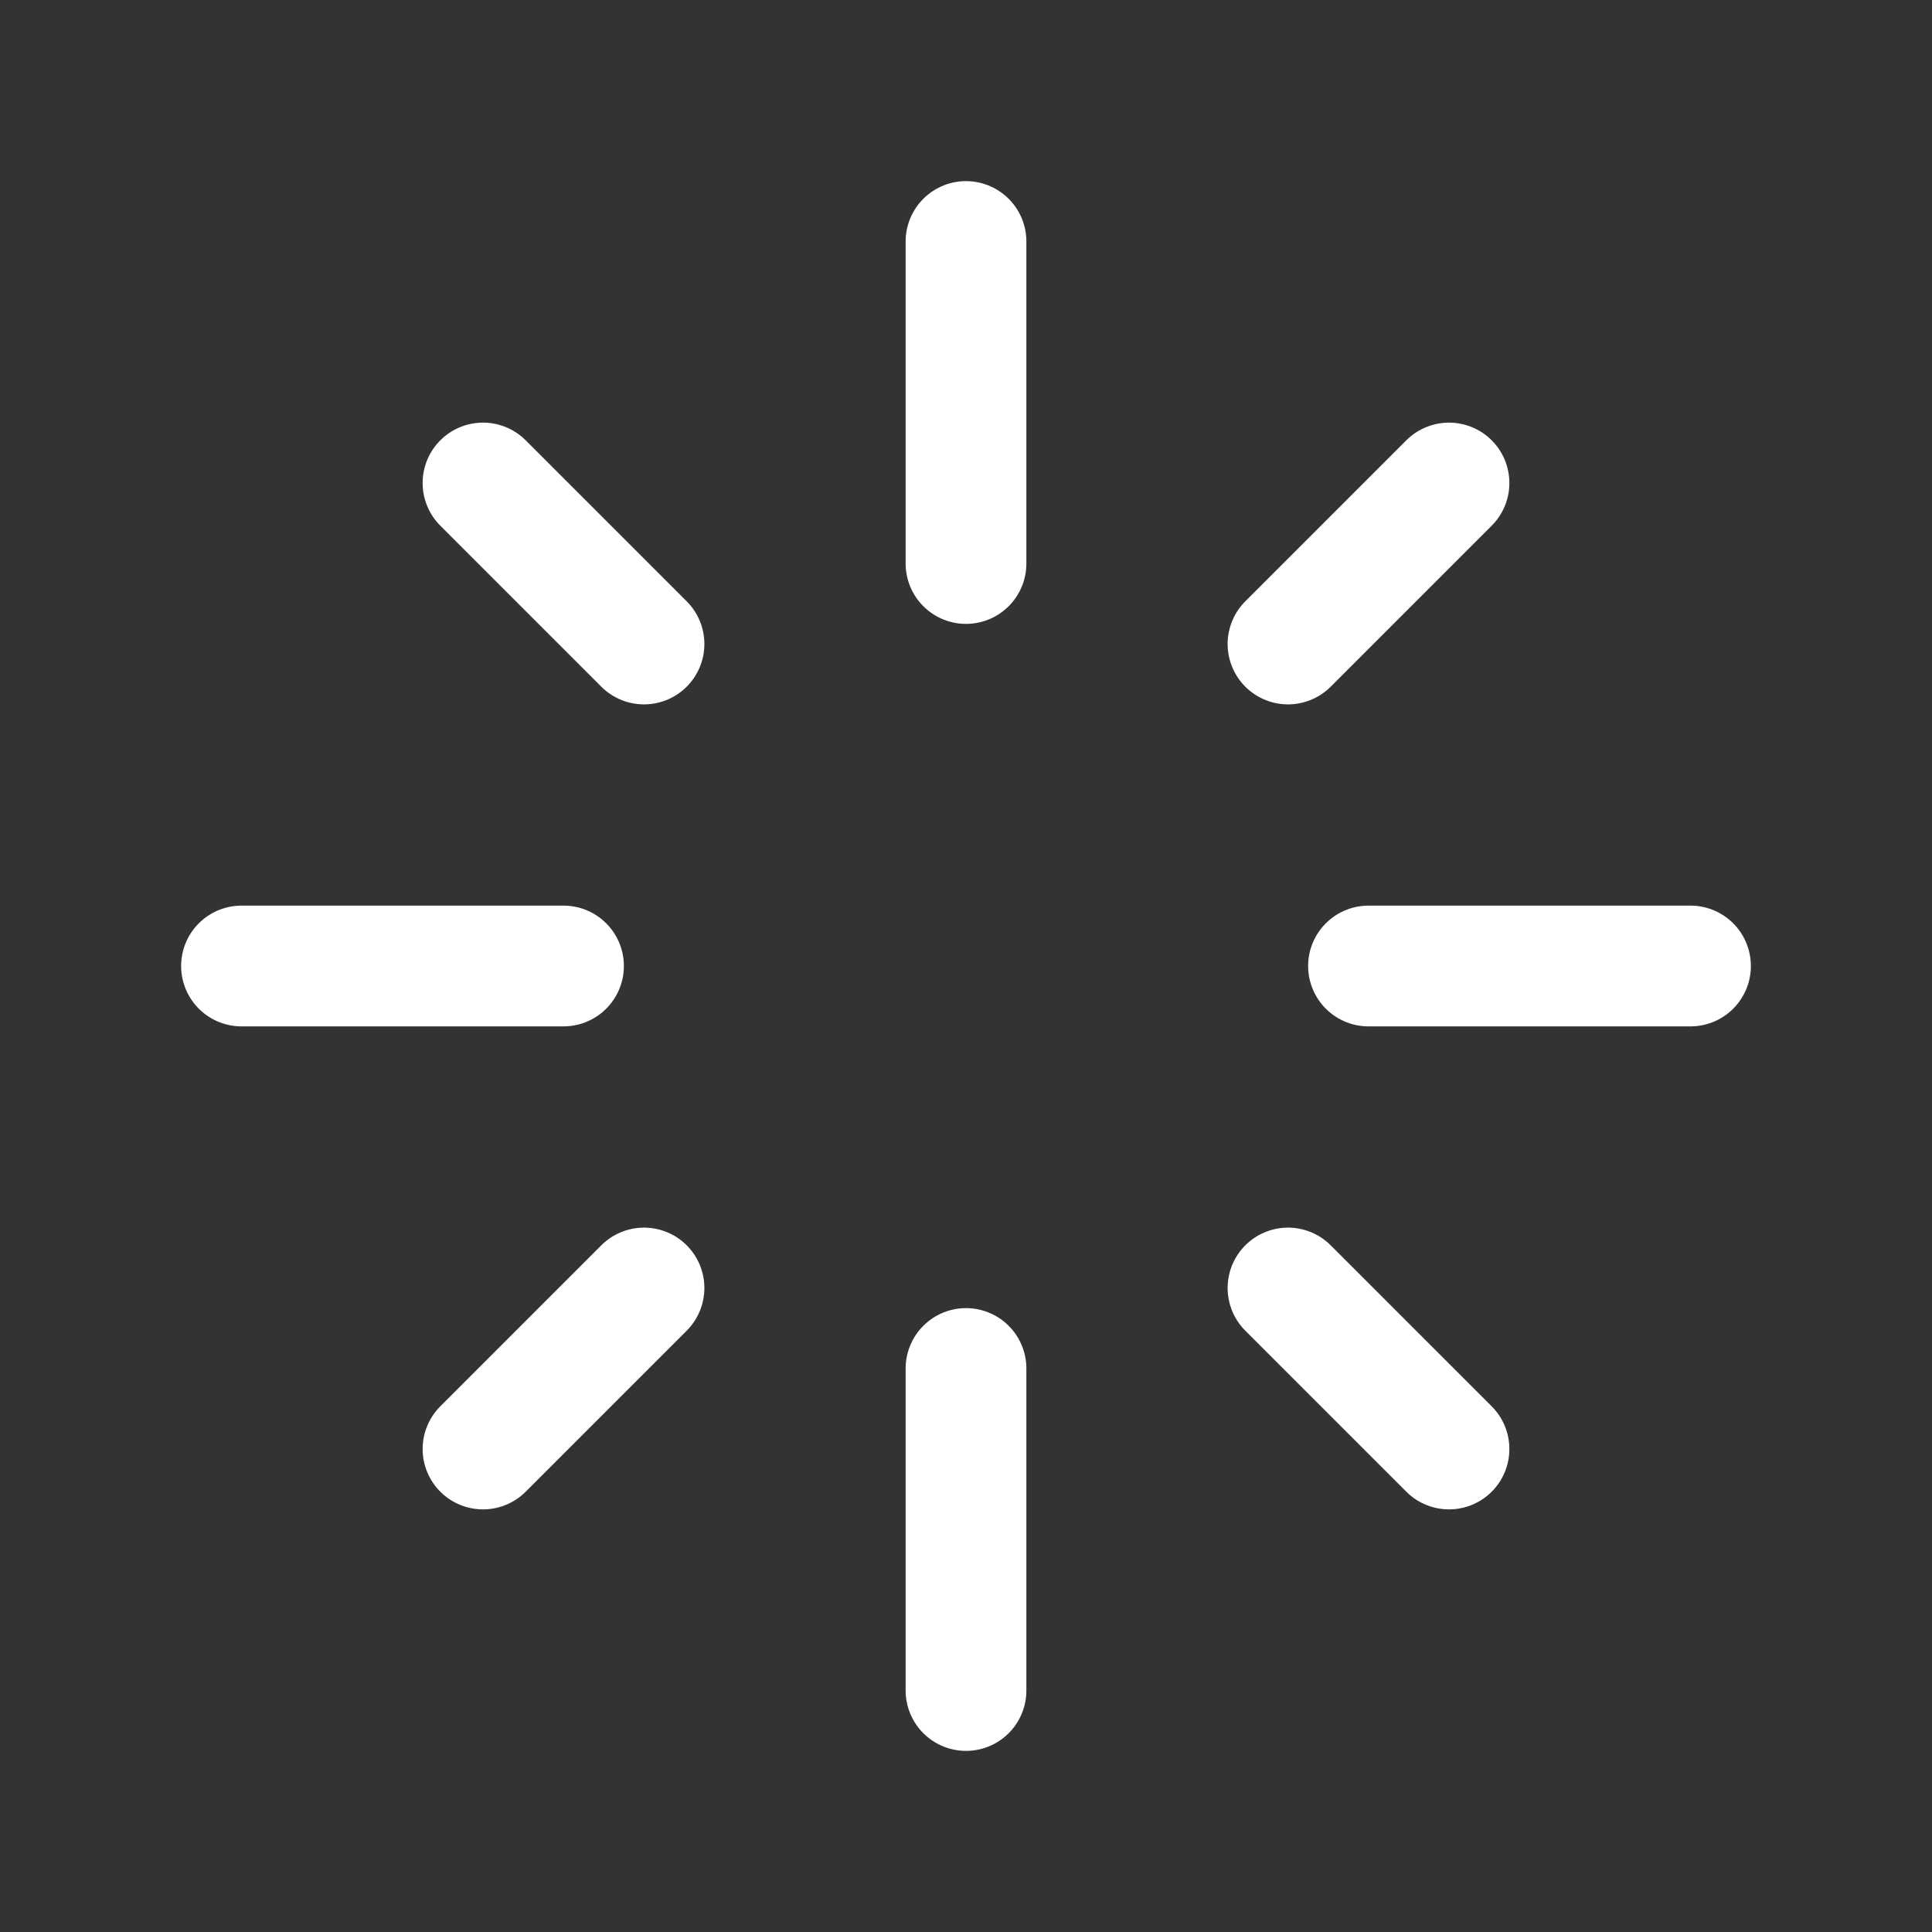 <svg width="24" height="24" viewBox="0 0 24 24" fill="none" xmlns="http://www.w3.org/2000/svg">
    <rect x="0" y="0" width="24" height="24" fill="#333333" stroke="none"/>
    <path d="M12 3V7M12 17V21M6 6L8 8M16 16L18 18M3 12H7M17 12H21M6 18L8 16M16 8L18 6" stroke="white" stroke-width="1.5" stroke-linecap="round"
          stroke-linejoin="round"/>
</svg>
